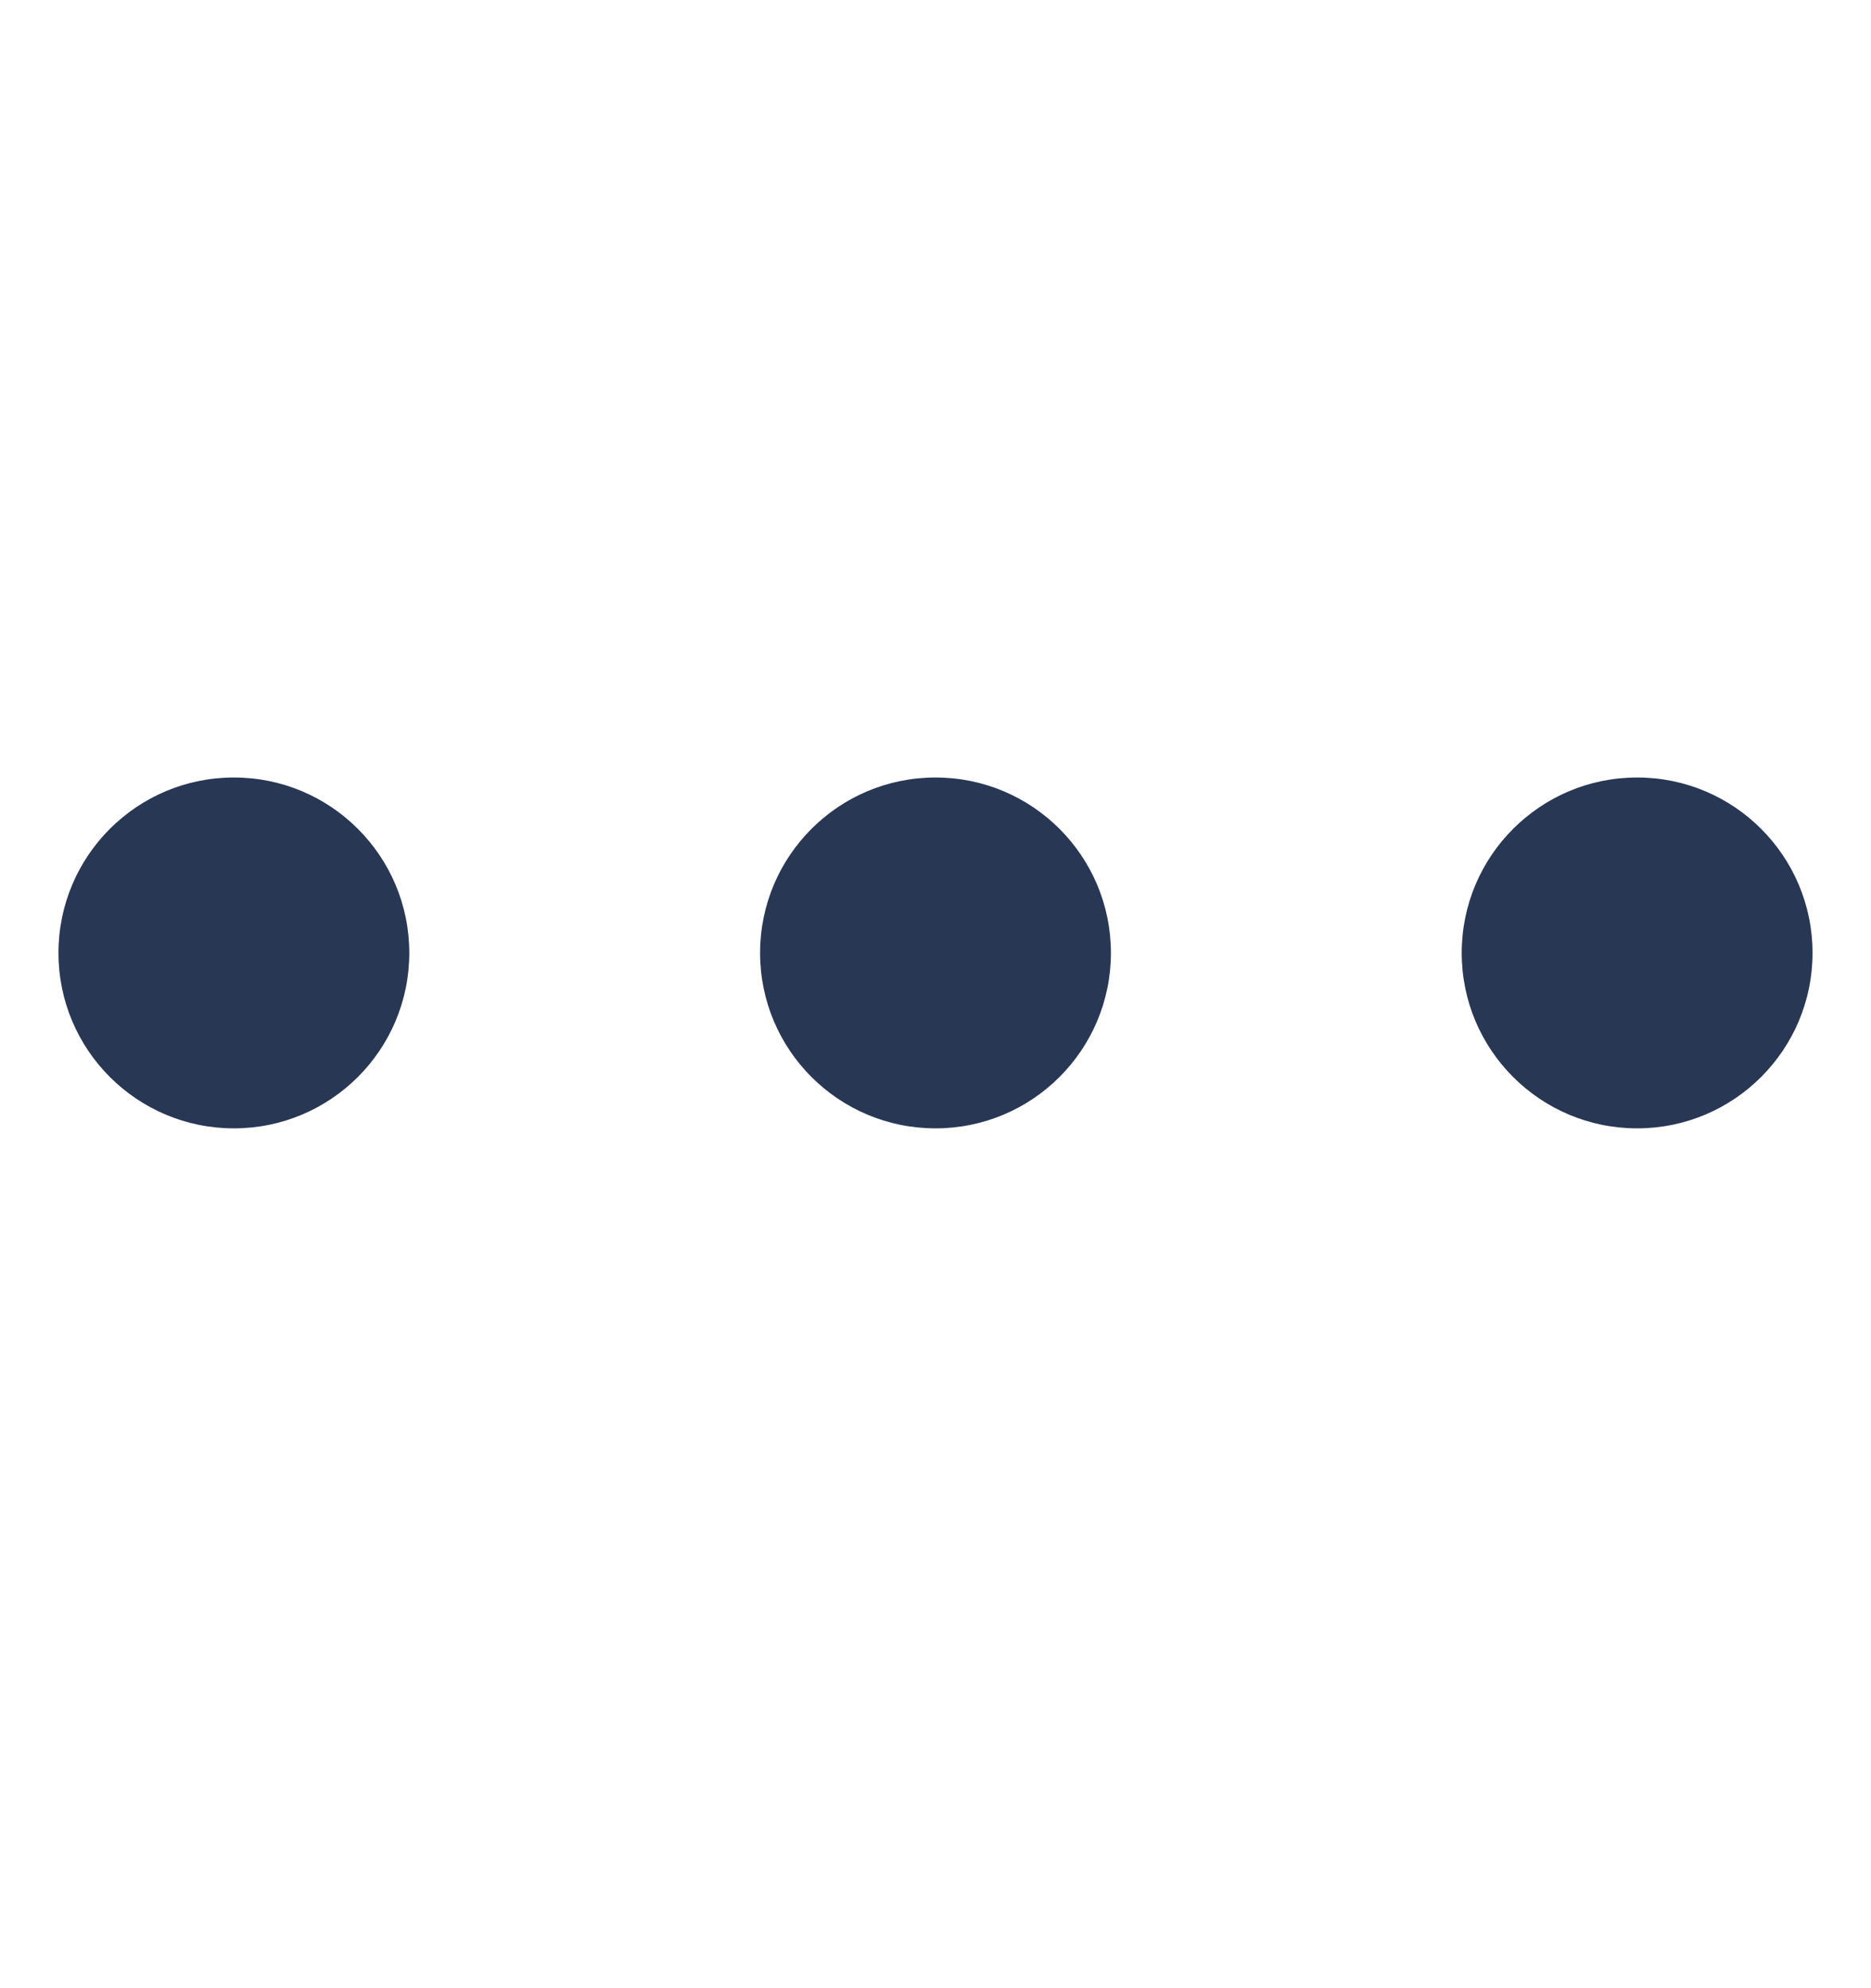 <svg width="16" height="17" viewBox="0 0 16 17" fill="none" xmlns="http://www.w3.org/2000/svg">
<circle cx="2" cy="8.148" r="1.5" transform="rotate(-90 2 8.148)" fill="#283754"/>
<circle cx="8" cy="8.148" r="1.5" transform="rotate(-90 8 8.148)" fill="#283754"/>
<circle cx="14" cy="8.148" r="1.5" transform="rotate(-90 14 8.148)" fill="#283754"/>
</svg>
